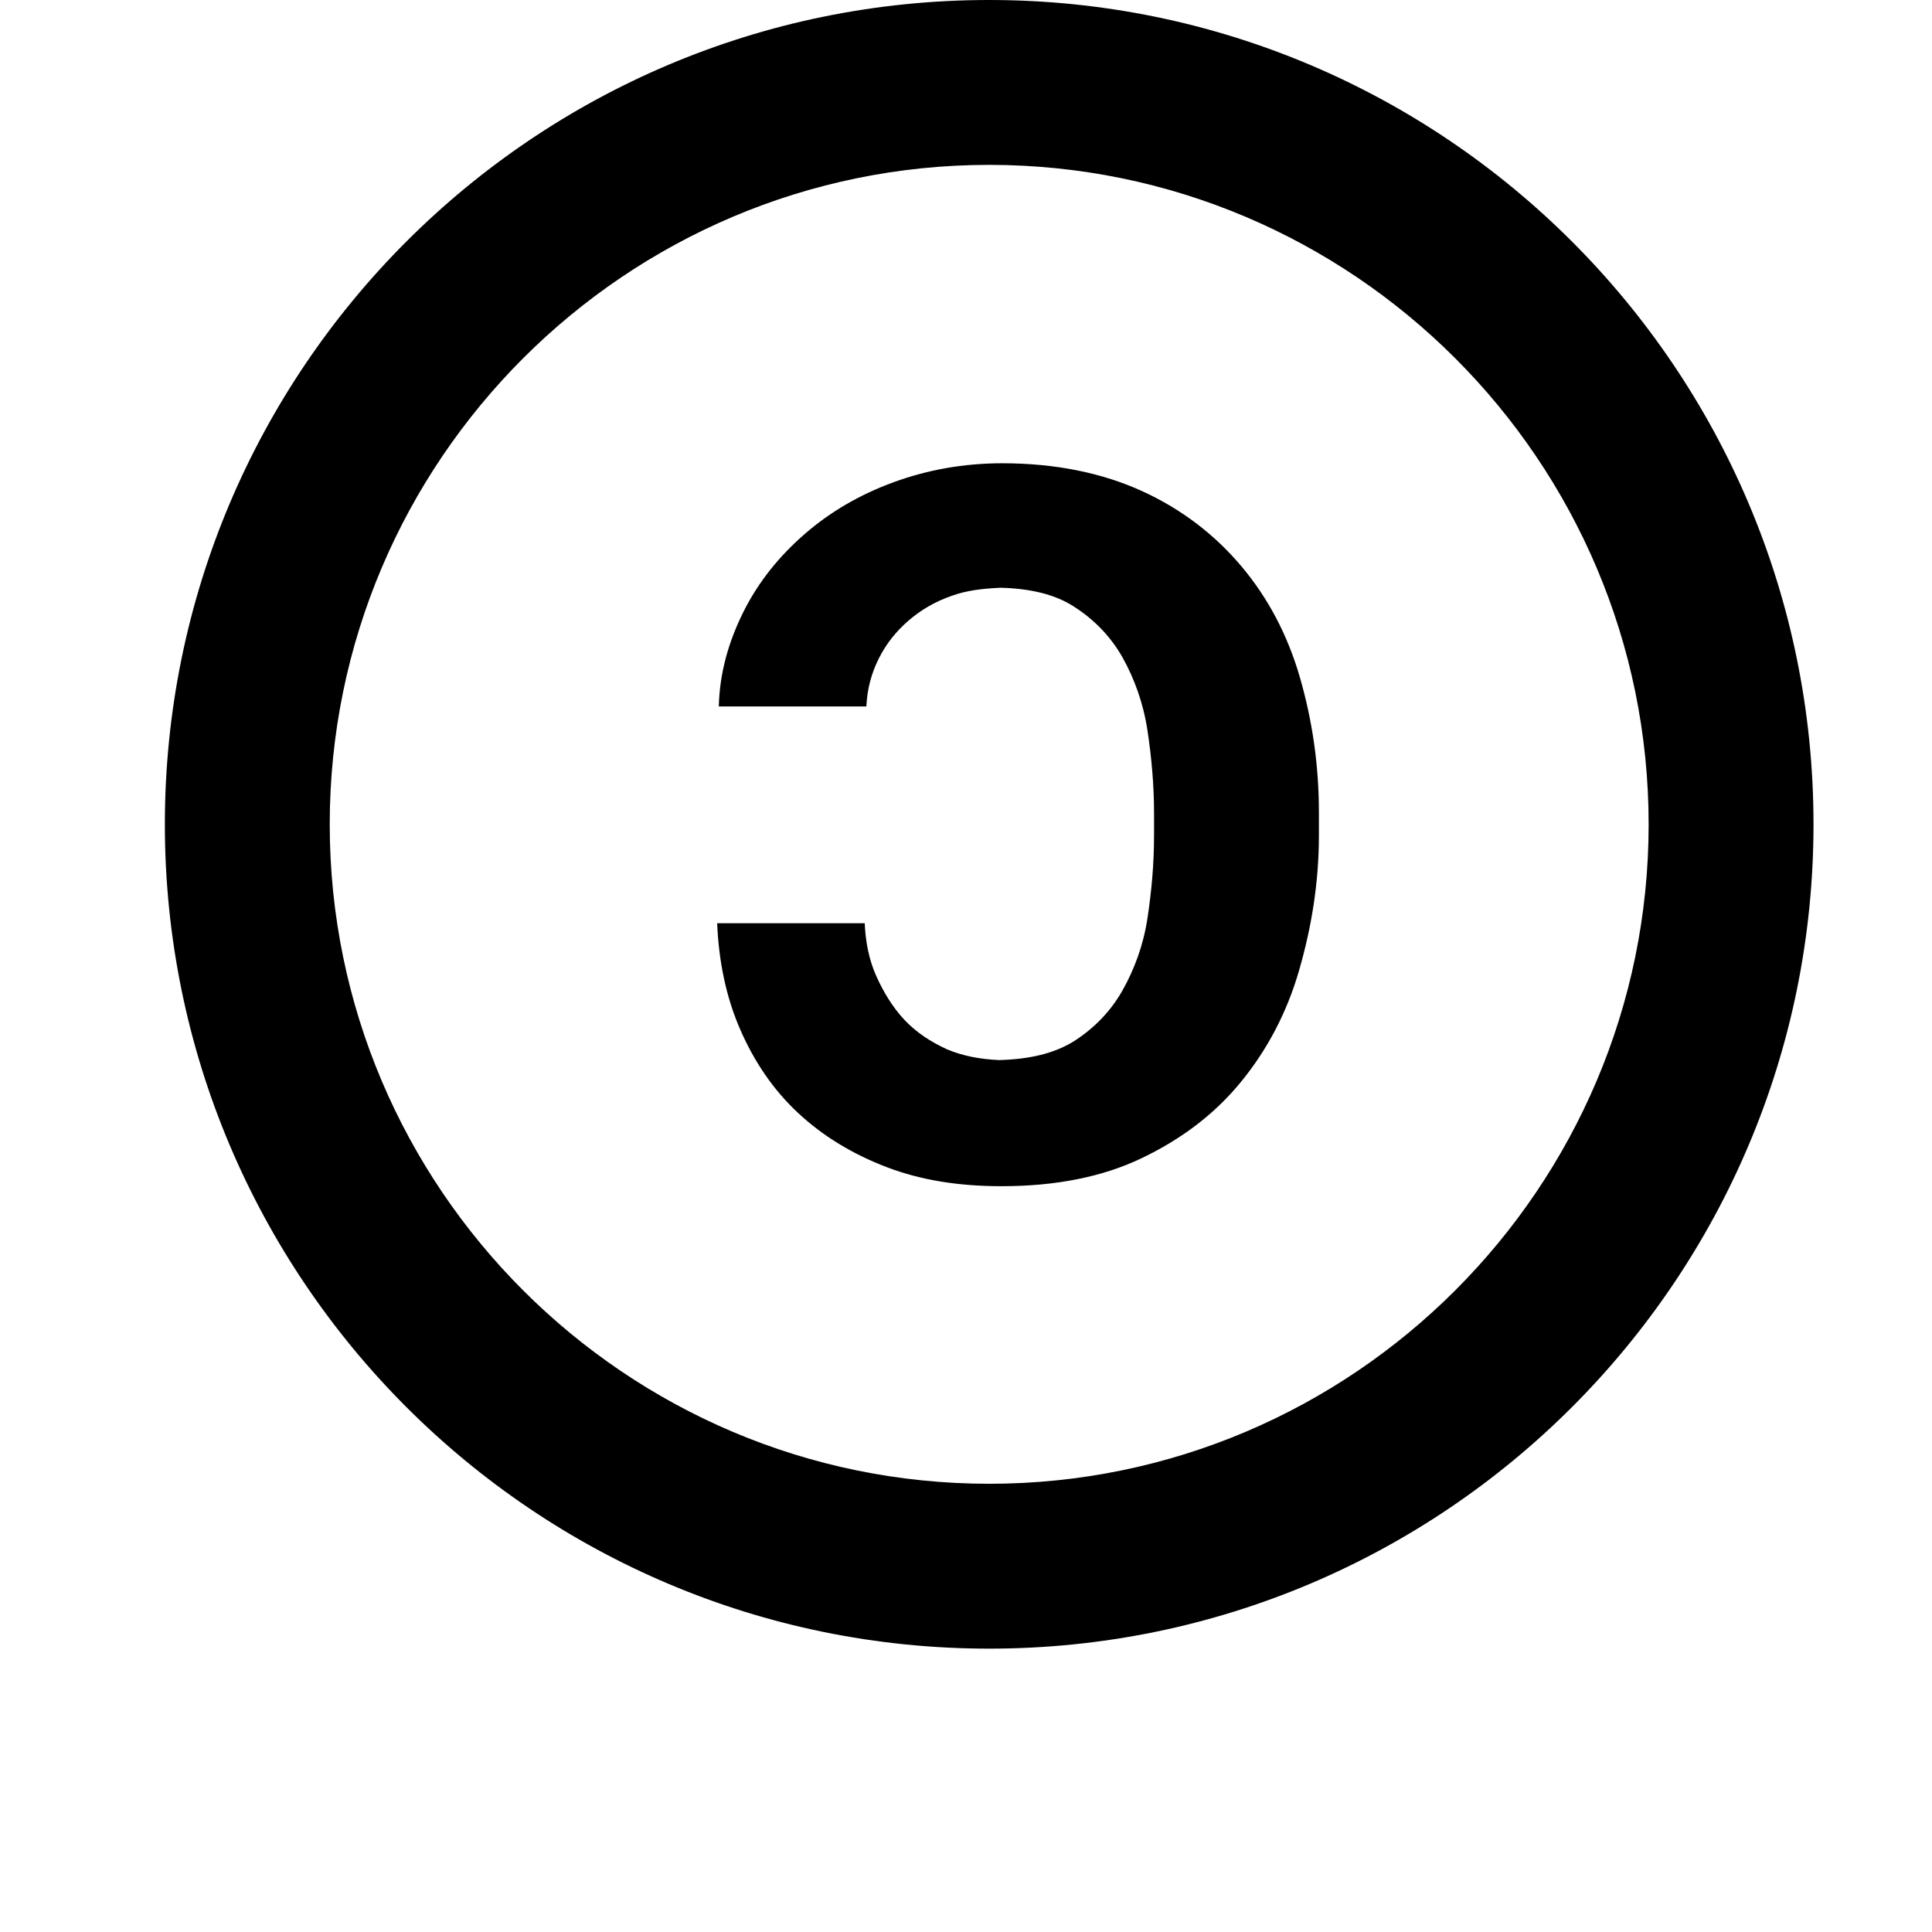 <svg width="24" height="24" viewBox="0 0 1000 1000">
  <path d="M593.92 475.307c-2.133 14.080-6.827 26.453-12.8 37.12s-14.507 19.627-25.173 26.453c-10.24 6.4-23.040 9.387-38.827 9.813-9.813-0.427-18.773-2.133-26.88-5.547-8.533-3.84-16.213-8.96-22.187-15.36s-10.667-14.080-14.507-22.613c-3.84-8.533-5.547-17.92-5.973-27.307h-76.373c0.853 20.053 4.693 38.4 11.947 55.040s17.067 31.147 29.867 43.093c12.8 11.947 28.16 21.333 46.080 28.16s37.547 9.813 59.307 9.813c27.733 0 52.053-4.693 72.533-14.507s37.547-22.613 51.2-39.253 23.893-35.84 30.293-58.027 10.24-45.227 10.24-69.973v-11.52c0-24.747-3.413-47.787-9.813-69.973s-16.64-41.387-30.293-57.6-30.72-29.44-51.2-38.827-44.8-14.507-72.533-14.507c-20.053 0-38.827 3.413-56.32 9.813s-32.853 15.36-46.080 26.88c-13.227 11.52-23.893 24.747-31.573 40.107s-12.373 31.573-12.8 49.067h76.373c0.427-8.96 2.56-17.067 6.4-24.747s8.96-14.080 15.36-19.627 13.653-9.813 22.187-12.8c8.107-2.987 16.64-3.84 25.6-4.267 15.36 0.427 28.16 3.413 37.973 9.813 10.667 6.827 19.2 15.787 25.173 26.453s10.667 23.467 12.8 37.547 3.413 28.587 3.413 42.667v11.52c0 14.933-1.28 29.013-3.413 43.093zM512 853.334c235.52 0 426.667-191.147 426.667-426.667s-191.147-426.667-426.667-426.667-426.667 191.147-426.667 426.667 191.147 426.667 426.667 426.667zM512 85.334c188.16 0 341.333 153.173 341.333 341.333s-153.173 341.333-341.333 341.333-341.333-153.173-341.333-341.333c0-188.16 153.173-341.333 341.333-341.333z" />
</svg>